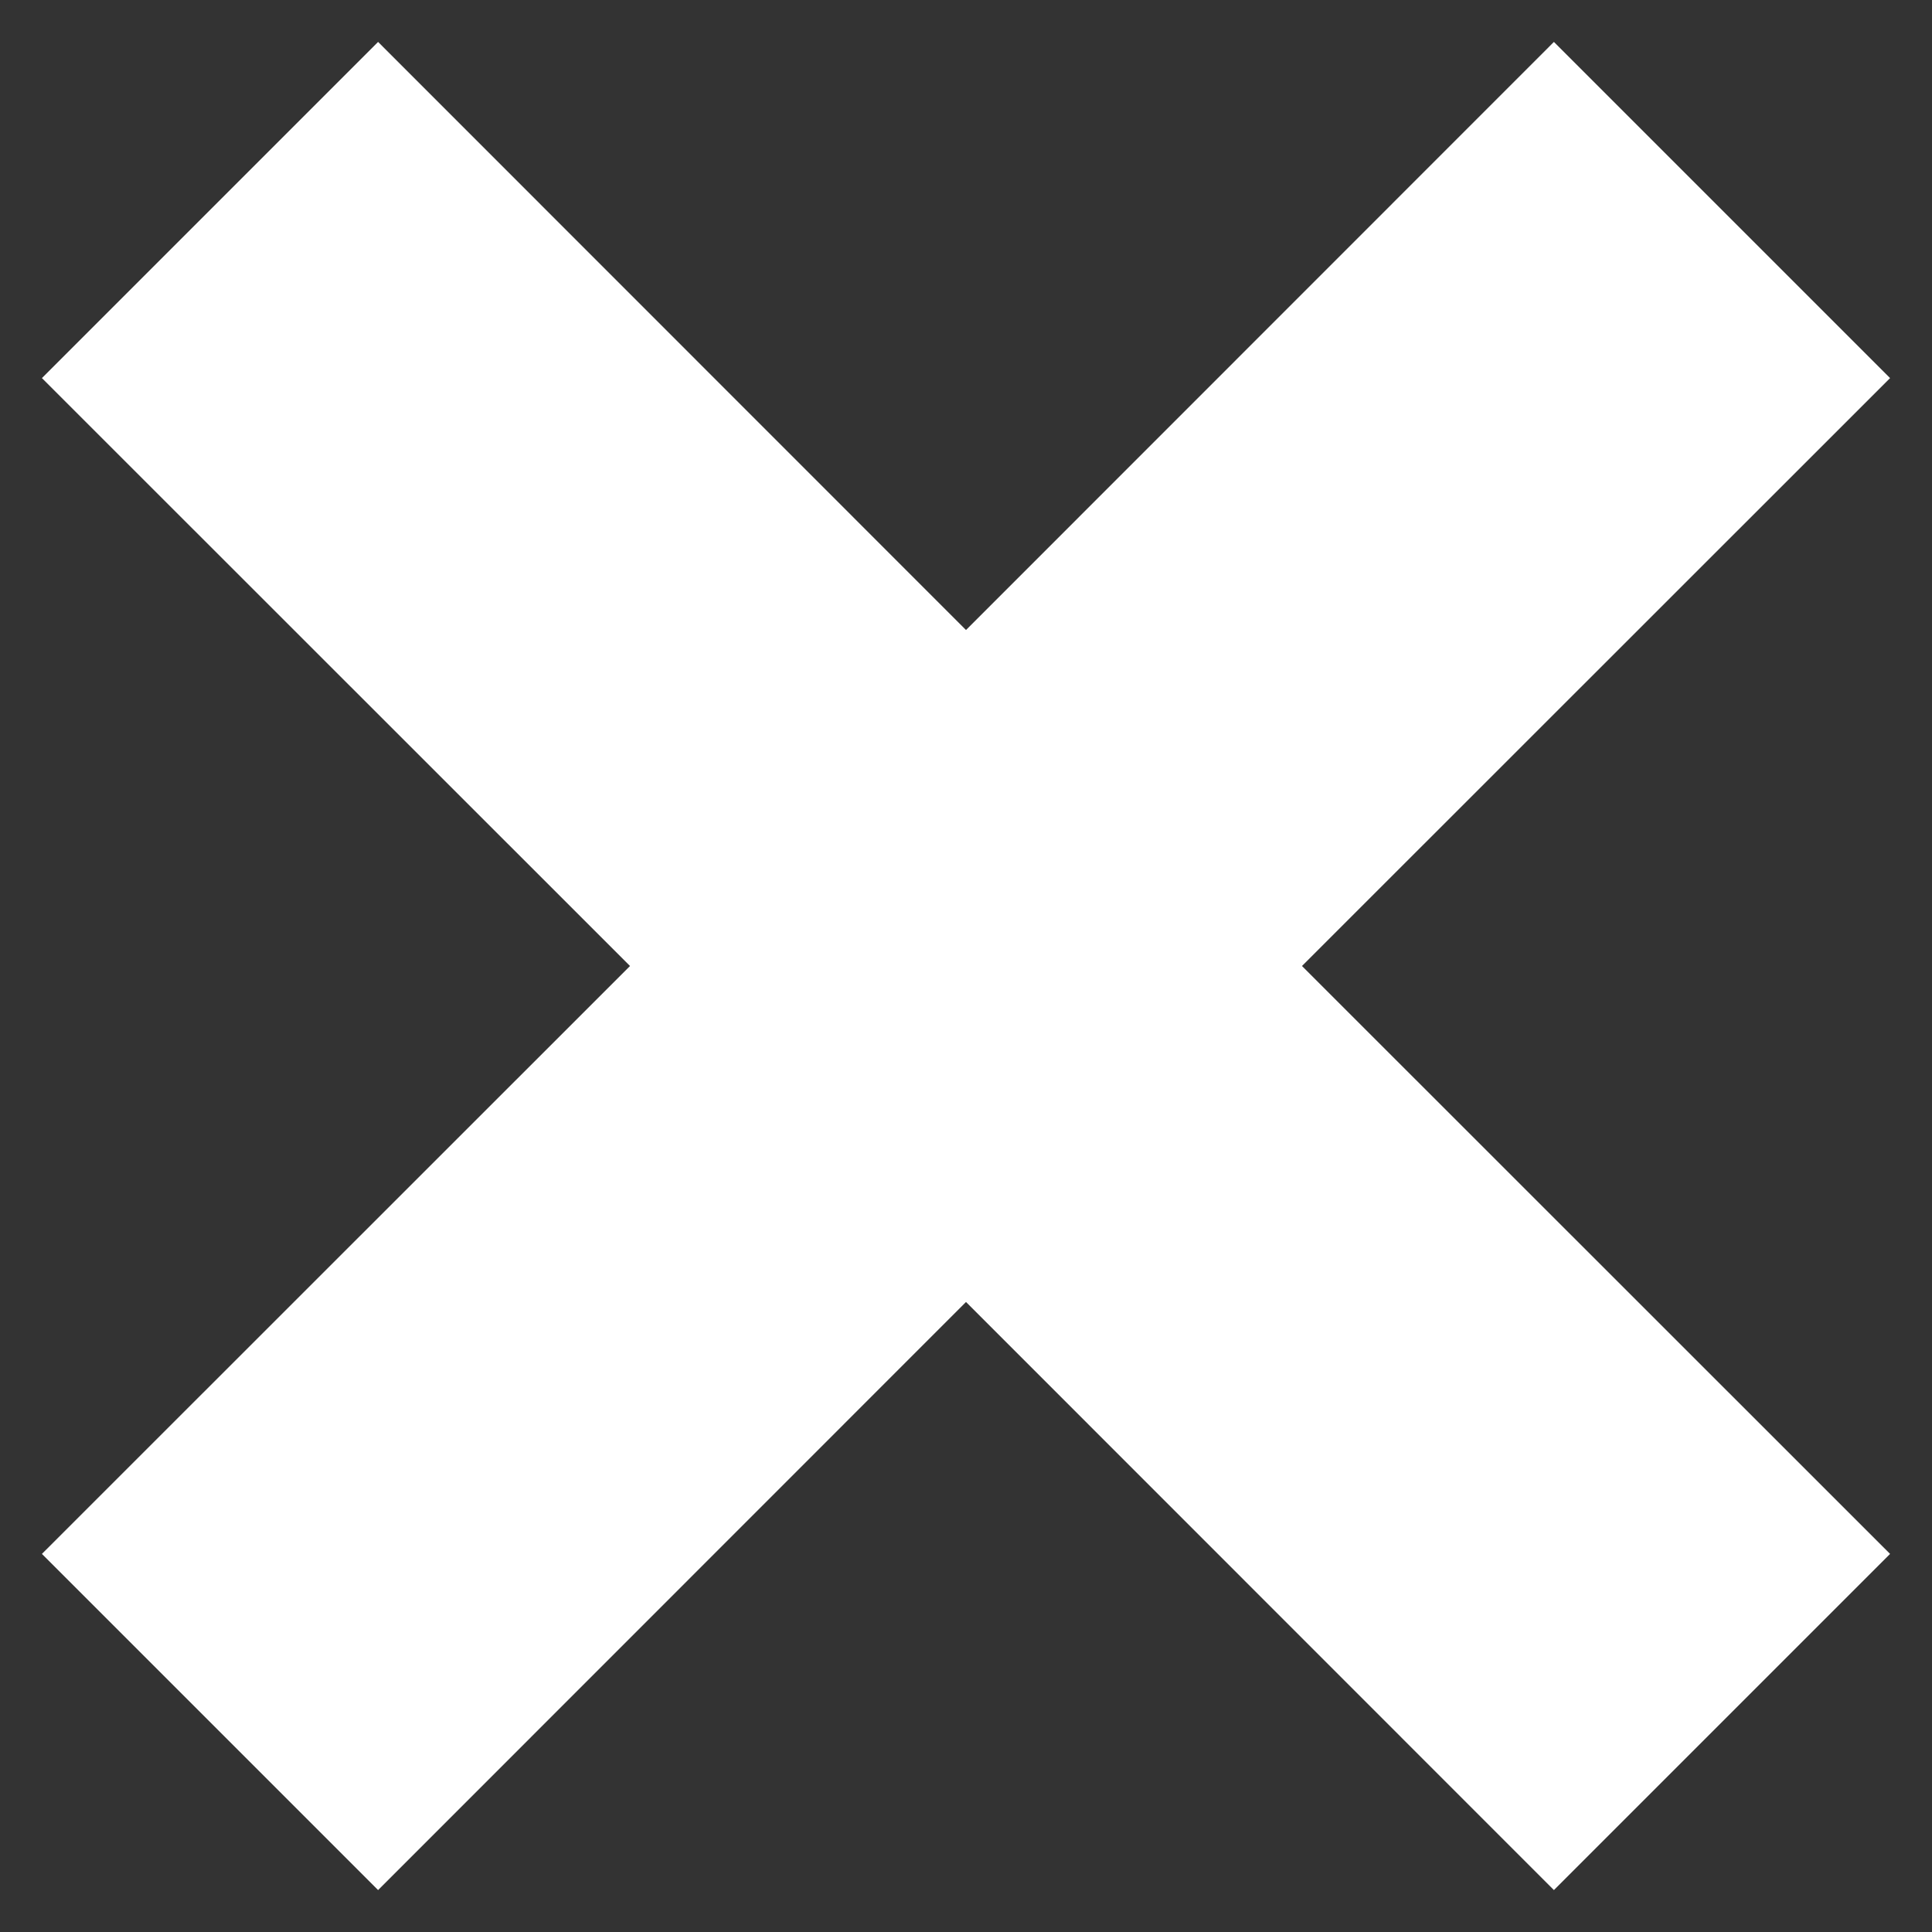<?xml version="1.0" encoding="UTF-8"?>
<svg width="10px" height="10px" viewBox="0 0 10 10" version="1.1" xmlns="http://www.w3.org/2000/svg" xmlns:xlink="http://www.w3.org/1999/xlink">
    <rect x="0" y="0" width="10" height="10" fill="#333333" stroke="none"/>
    <!-- Generator: Sketch 43.1 (39012) - http://www.bohemiancoding.com/sketch -->
    <title>Shape</title>
    <desc>Created with Sketch.</desc>
    <defs></defs>
    <g id="Symbols" stroke="none" stroke-width="1" fill="none" fill-rule="evenodd">
        <g id="Form/Input/File/Uploaded" transform="translate(-496, -40)" fill-rule="nonzero" fill="#FFFFFF">
            <g id="ui-color-1_circle-bold-remove" transform="translate(491, 35)">
                <polygon id="Shape" points="14.783 13.043 11.739 10 14.783 6.957 13.043 5.217 10 8.261 6.957 5.217 5.217 6.957 8.261 10 5.217 13.043 6.957 14.783 10 11.739 13.043 14.783"></polygon>
            </g>
        </g>
    </g>
</svg>